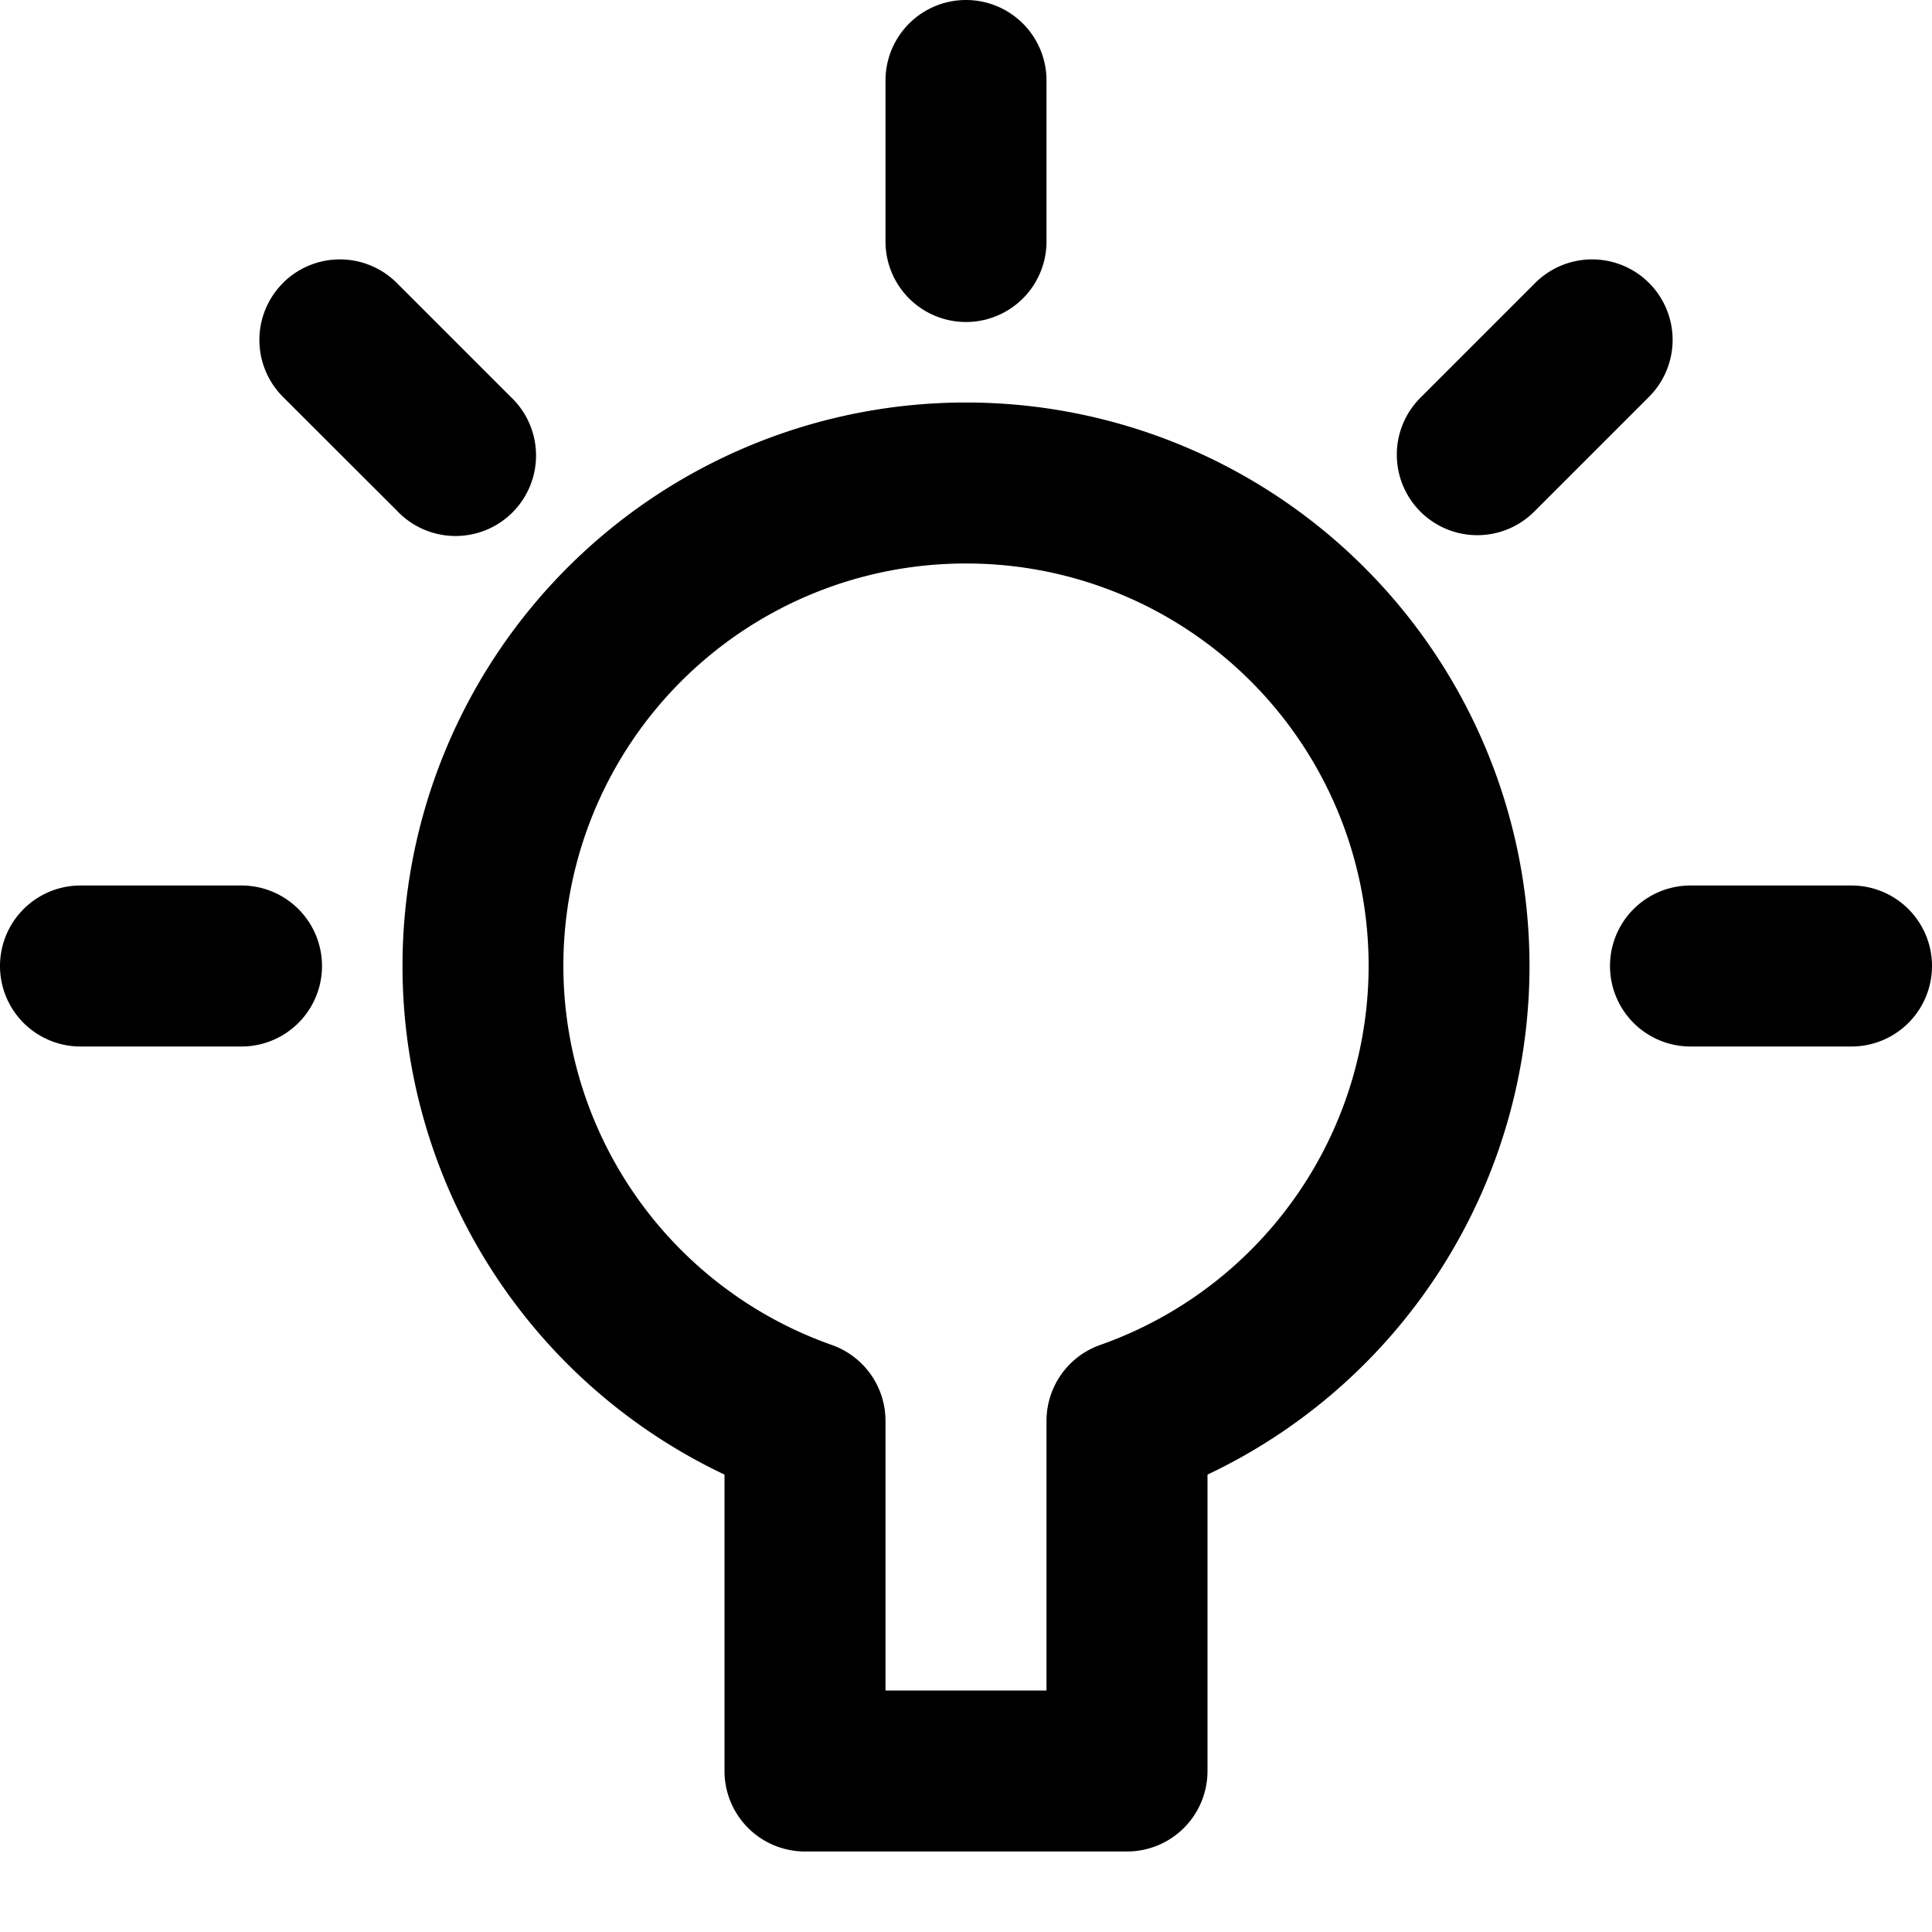 <svg width="24" height="24" viewBox="0 0 24 24" xmlns="http://www.w3.org/2000/svg"><path fill-rule="evenodd" clip-rule="evenodd" d="M0 12a1 1 0 0 1 1-1h2a1 1 0 1 1 0 2H1a1 1 0 0 1-1-1Zm3.515-8.485a1 1 0 0 1 1.414 0l1.414 1.414A1 1 0 1 1 4.93 6.343L3.515 4.93a1 1 0 0 1 0-1.414ZM12 0a1 1 0 0 1 1 1v2a1 1 0 1 1-2 0V1a1 1 0 0 1 1-1Zm8.485 3.515a1 1 0 0 1 0 1.414l-1.414 1.414a1 1 0 1 1-1.414-1.414l1.414-1.414a1 1 0 0 1 1.414 0ZM20 12a1 1 0 0 1 1-1h2a1 1 0 1 1 0 2h-2a1 1 0 0 1-1-1ZM5 12a7 7 0 1 1 14 0 6.991 6.991 0 0 1-4 6.318V22a1 1 0 0 1-1 1h-4a1 1 0 0 1-1-1v-3.682A6.991 6.991 0 0 1 5 12Zm7-5a4.996 4.996 0 0 0-1.666 9.708 1 1 0 0 1 .666.943V21h2v-3.349a1 1 0 0 1 .666-.943A4.996 4.996 0 0 0 12 7Z"/></svg>